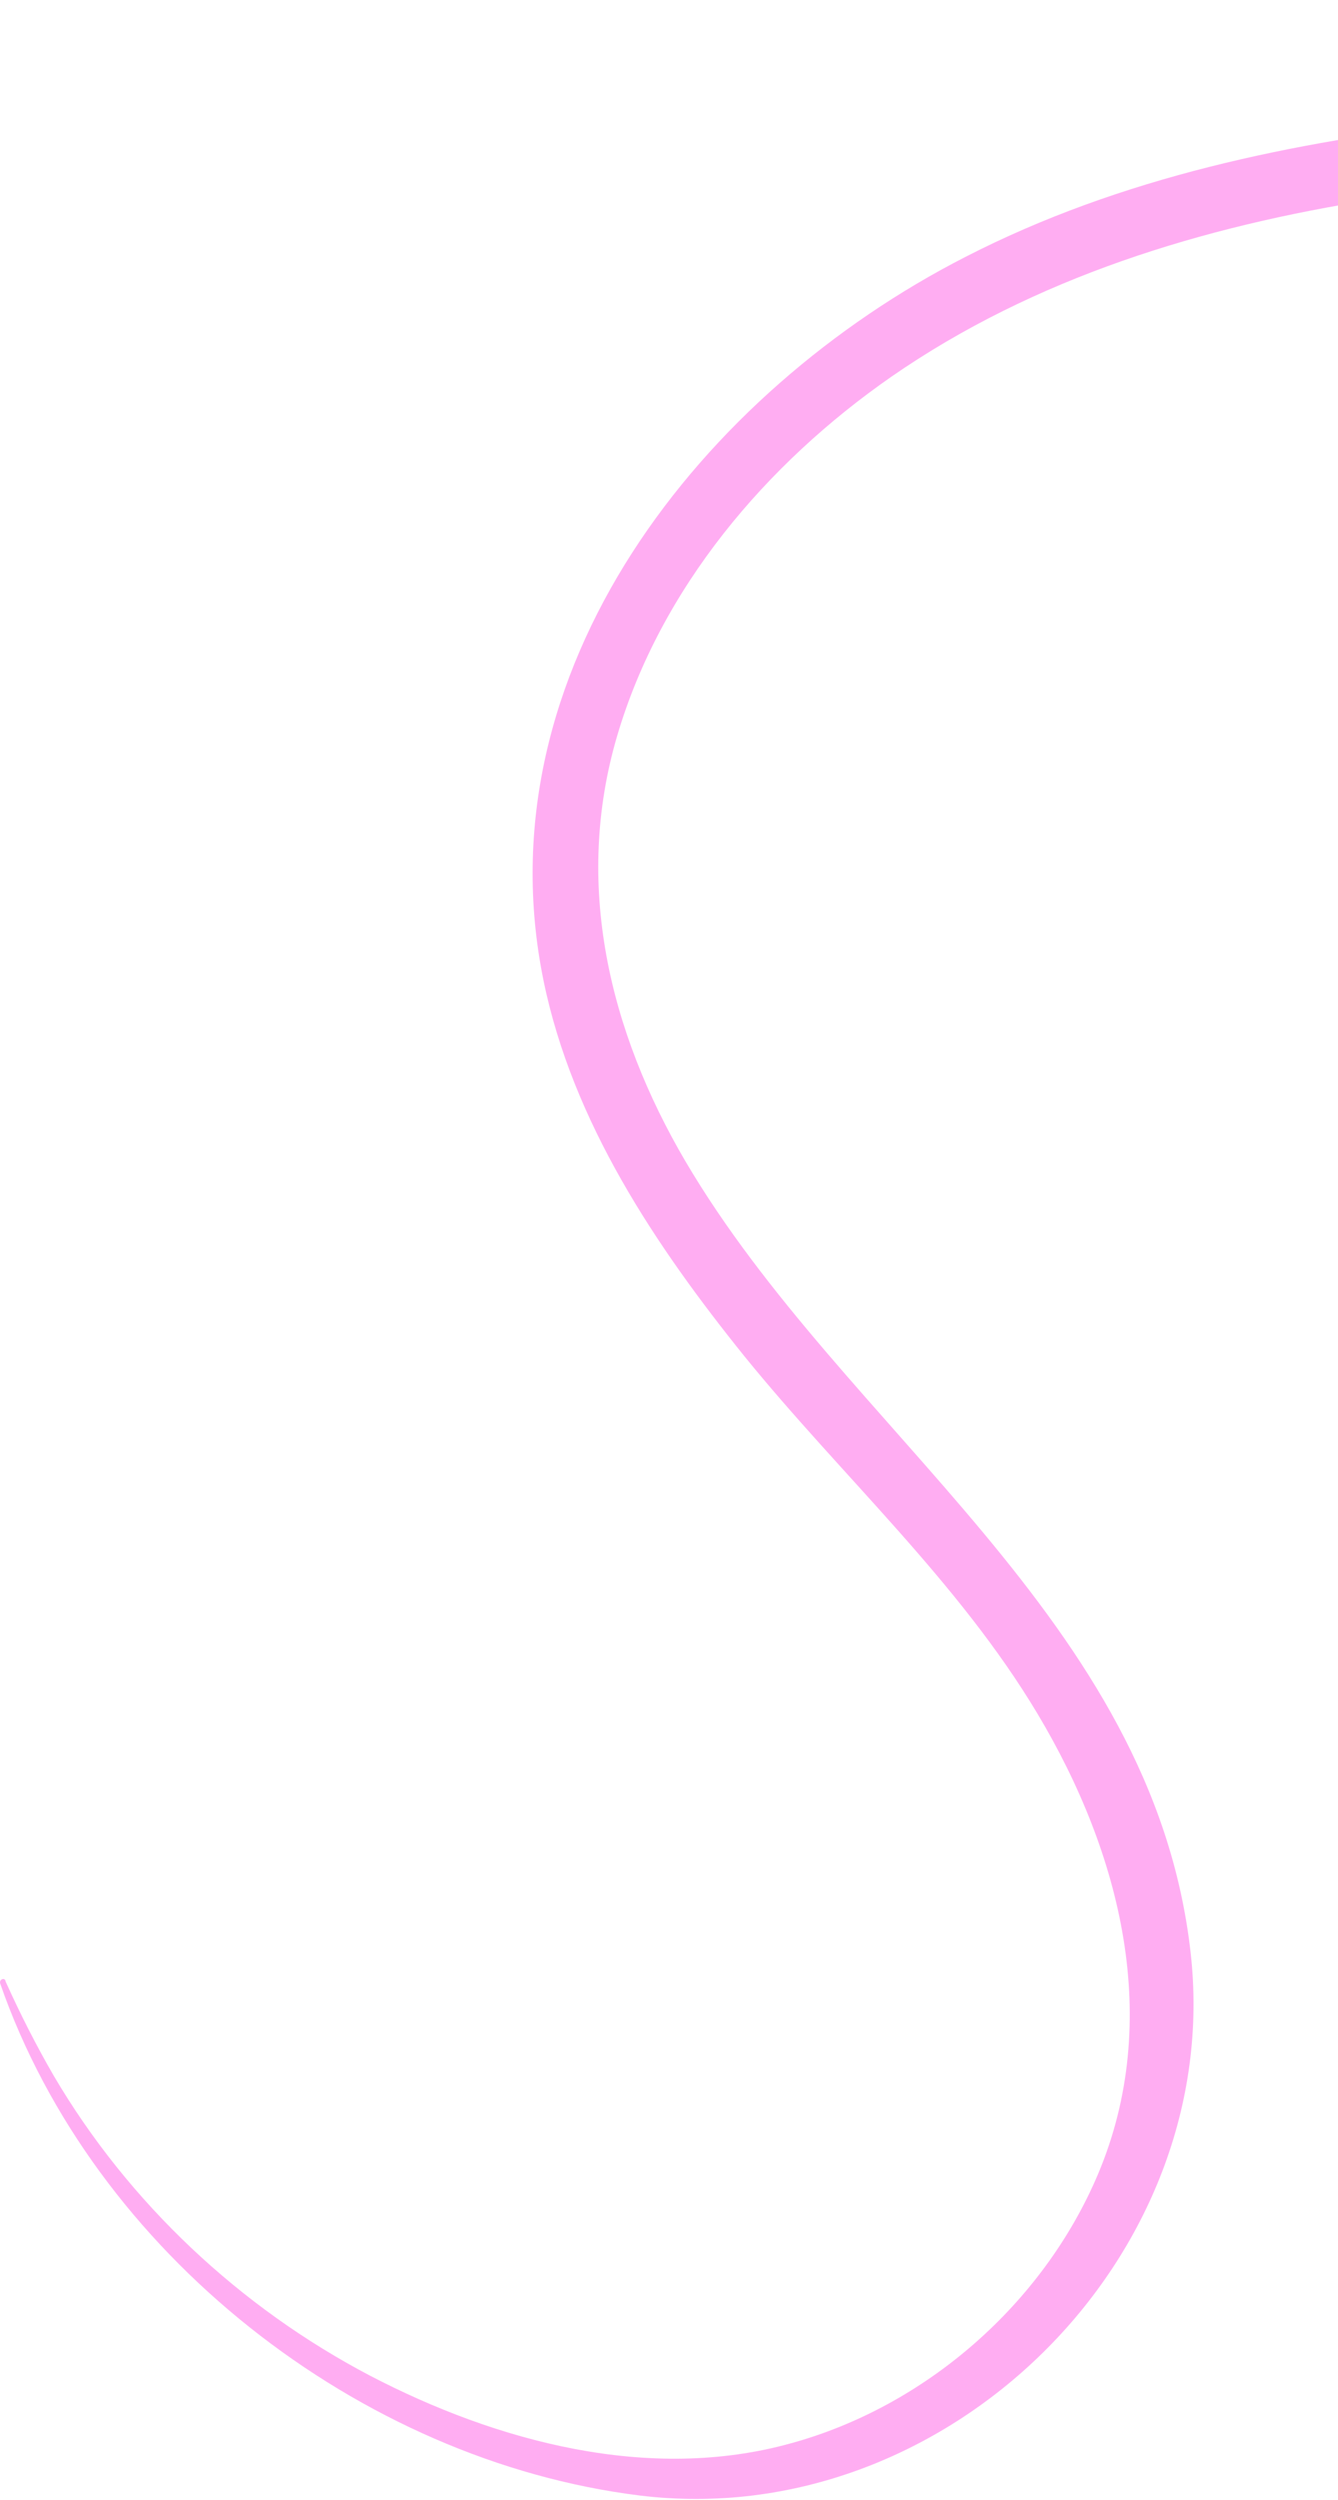 <svg width="249" height="465" viewBox="0 0 249 465" fill="none" xmlns="http://www.w3.org/2000/svg">
<path d="M0.048 368.998C17.448 418.998 66.748 457.698 119.048 464.198C175.948 471.198 228.148 419.998 221.548 362.998C214.448 300.998 157.148 266.298 127.548 215.998C113.348 191.798 106.748 164.398 114.848 136.898C122.948 109.398 142.548 86.298 165.848 70.098C192.548 51.598 223.848 42.098 255.748 37.098C286.348 32.298 320.048 34.398 348.348 20.198C354.548 17.098 360.248 11.398 365.348 6.698C369.248 2.998 363.648 -2.202 359.648 0.998C353.748 5.598 346.948 7.998 340.148 10.798C333.448 13.598 326.548 15.598 319.548 17.098C304.248 20.398 288.348 20.898 272.848 22.698C240.648 26.398 208.648 32.898 179.648 47.798C130.748 72.798 89.348 124.698 101.148 182.398C106.548 208.698 121.948 231.698 138.548 252.298C156.648 274.598 178.348 294.098 193.148 318.898C208.548 344.698 216.448 375.698 204.348 404.398C194.148 428.498 172.348 447.598 147.148 454.498C120.848 461.798 92.448 454.198 68.848 441.898C44.648 429.198 23.948 409.798 10.048 386.198C6.748 380.498 3.748 374.598 1.048 368.598C0.948 367.698 -0.252 368.198 0.048 368.998Z" fill="#FFADF2"/>
</svg>